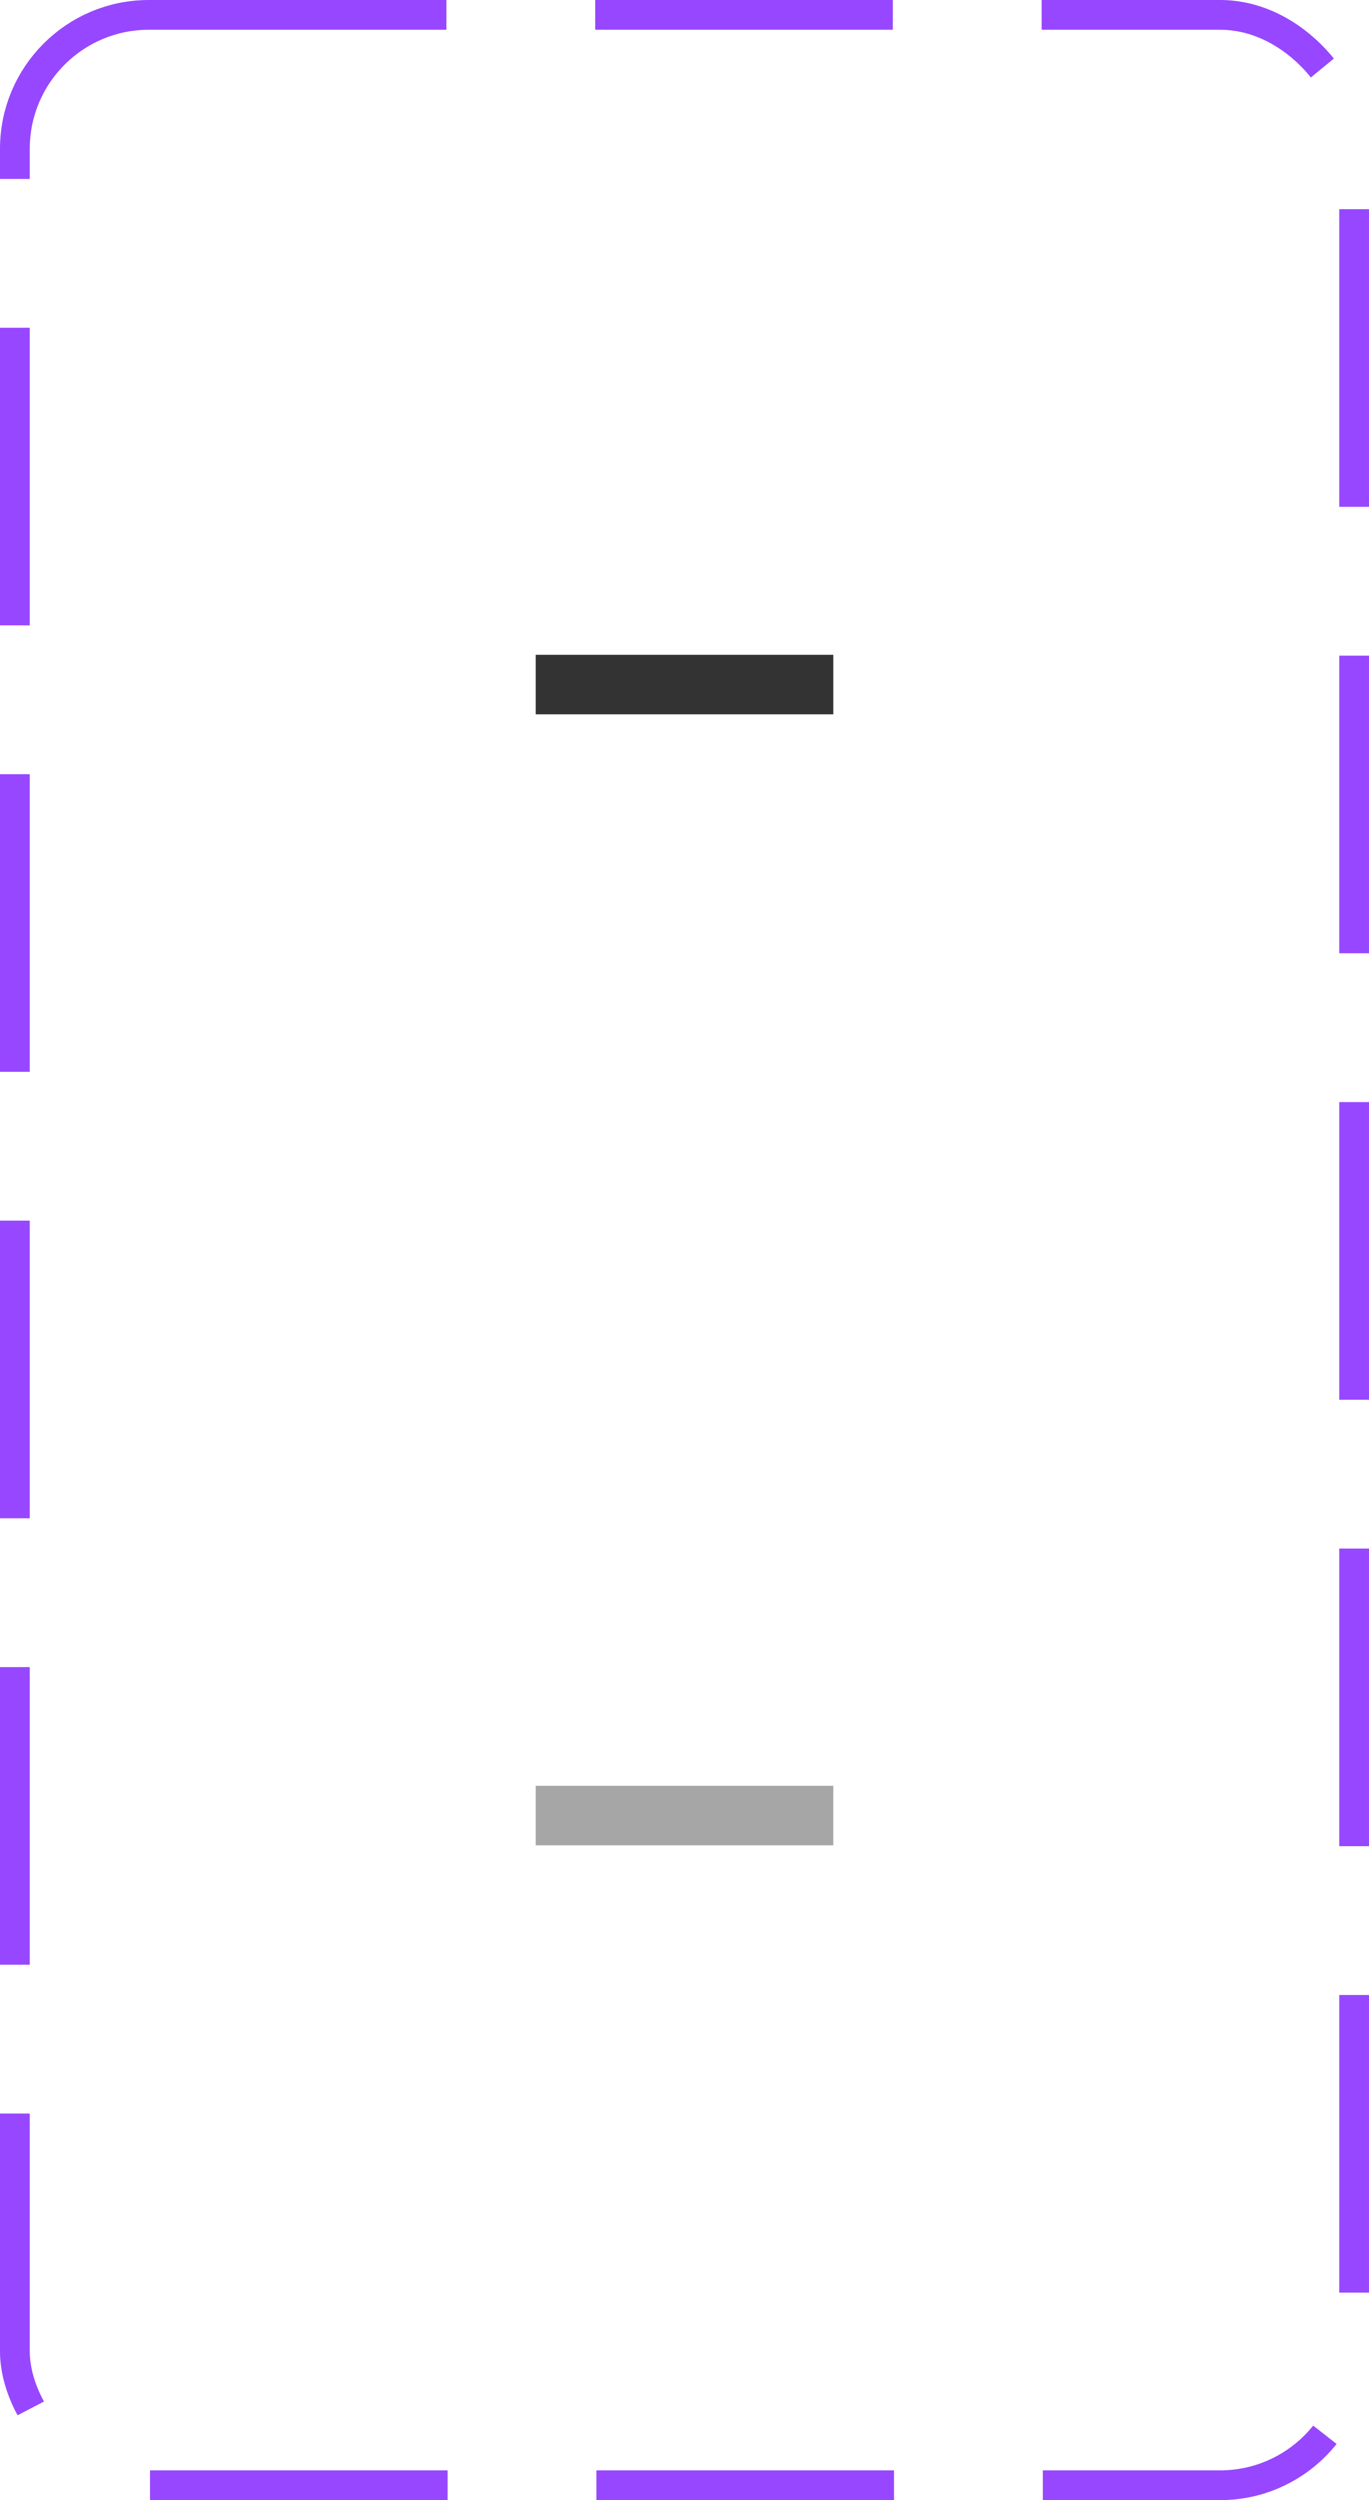 <svg width="46" height="84" viewBox="0 0 46 84" fill="none" xmlns="http://www.w3.org/2000/svg">
<rect x="0.5" y="0.5" width="45" height="83" rx="4.5" stroke="#9747FF" stroke-dasharray="10 5"/>
<path d="M28 22V24H18V22H28Z" fill="#333333"/>
<path d="M28 60V62H18V60H28Z" fill="#A6A6A6"/>
</svg>
